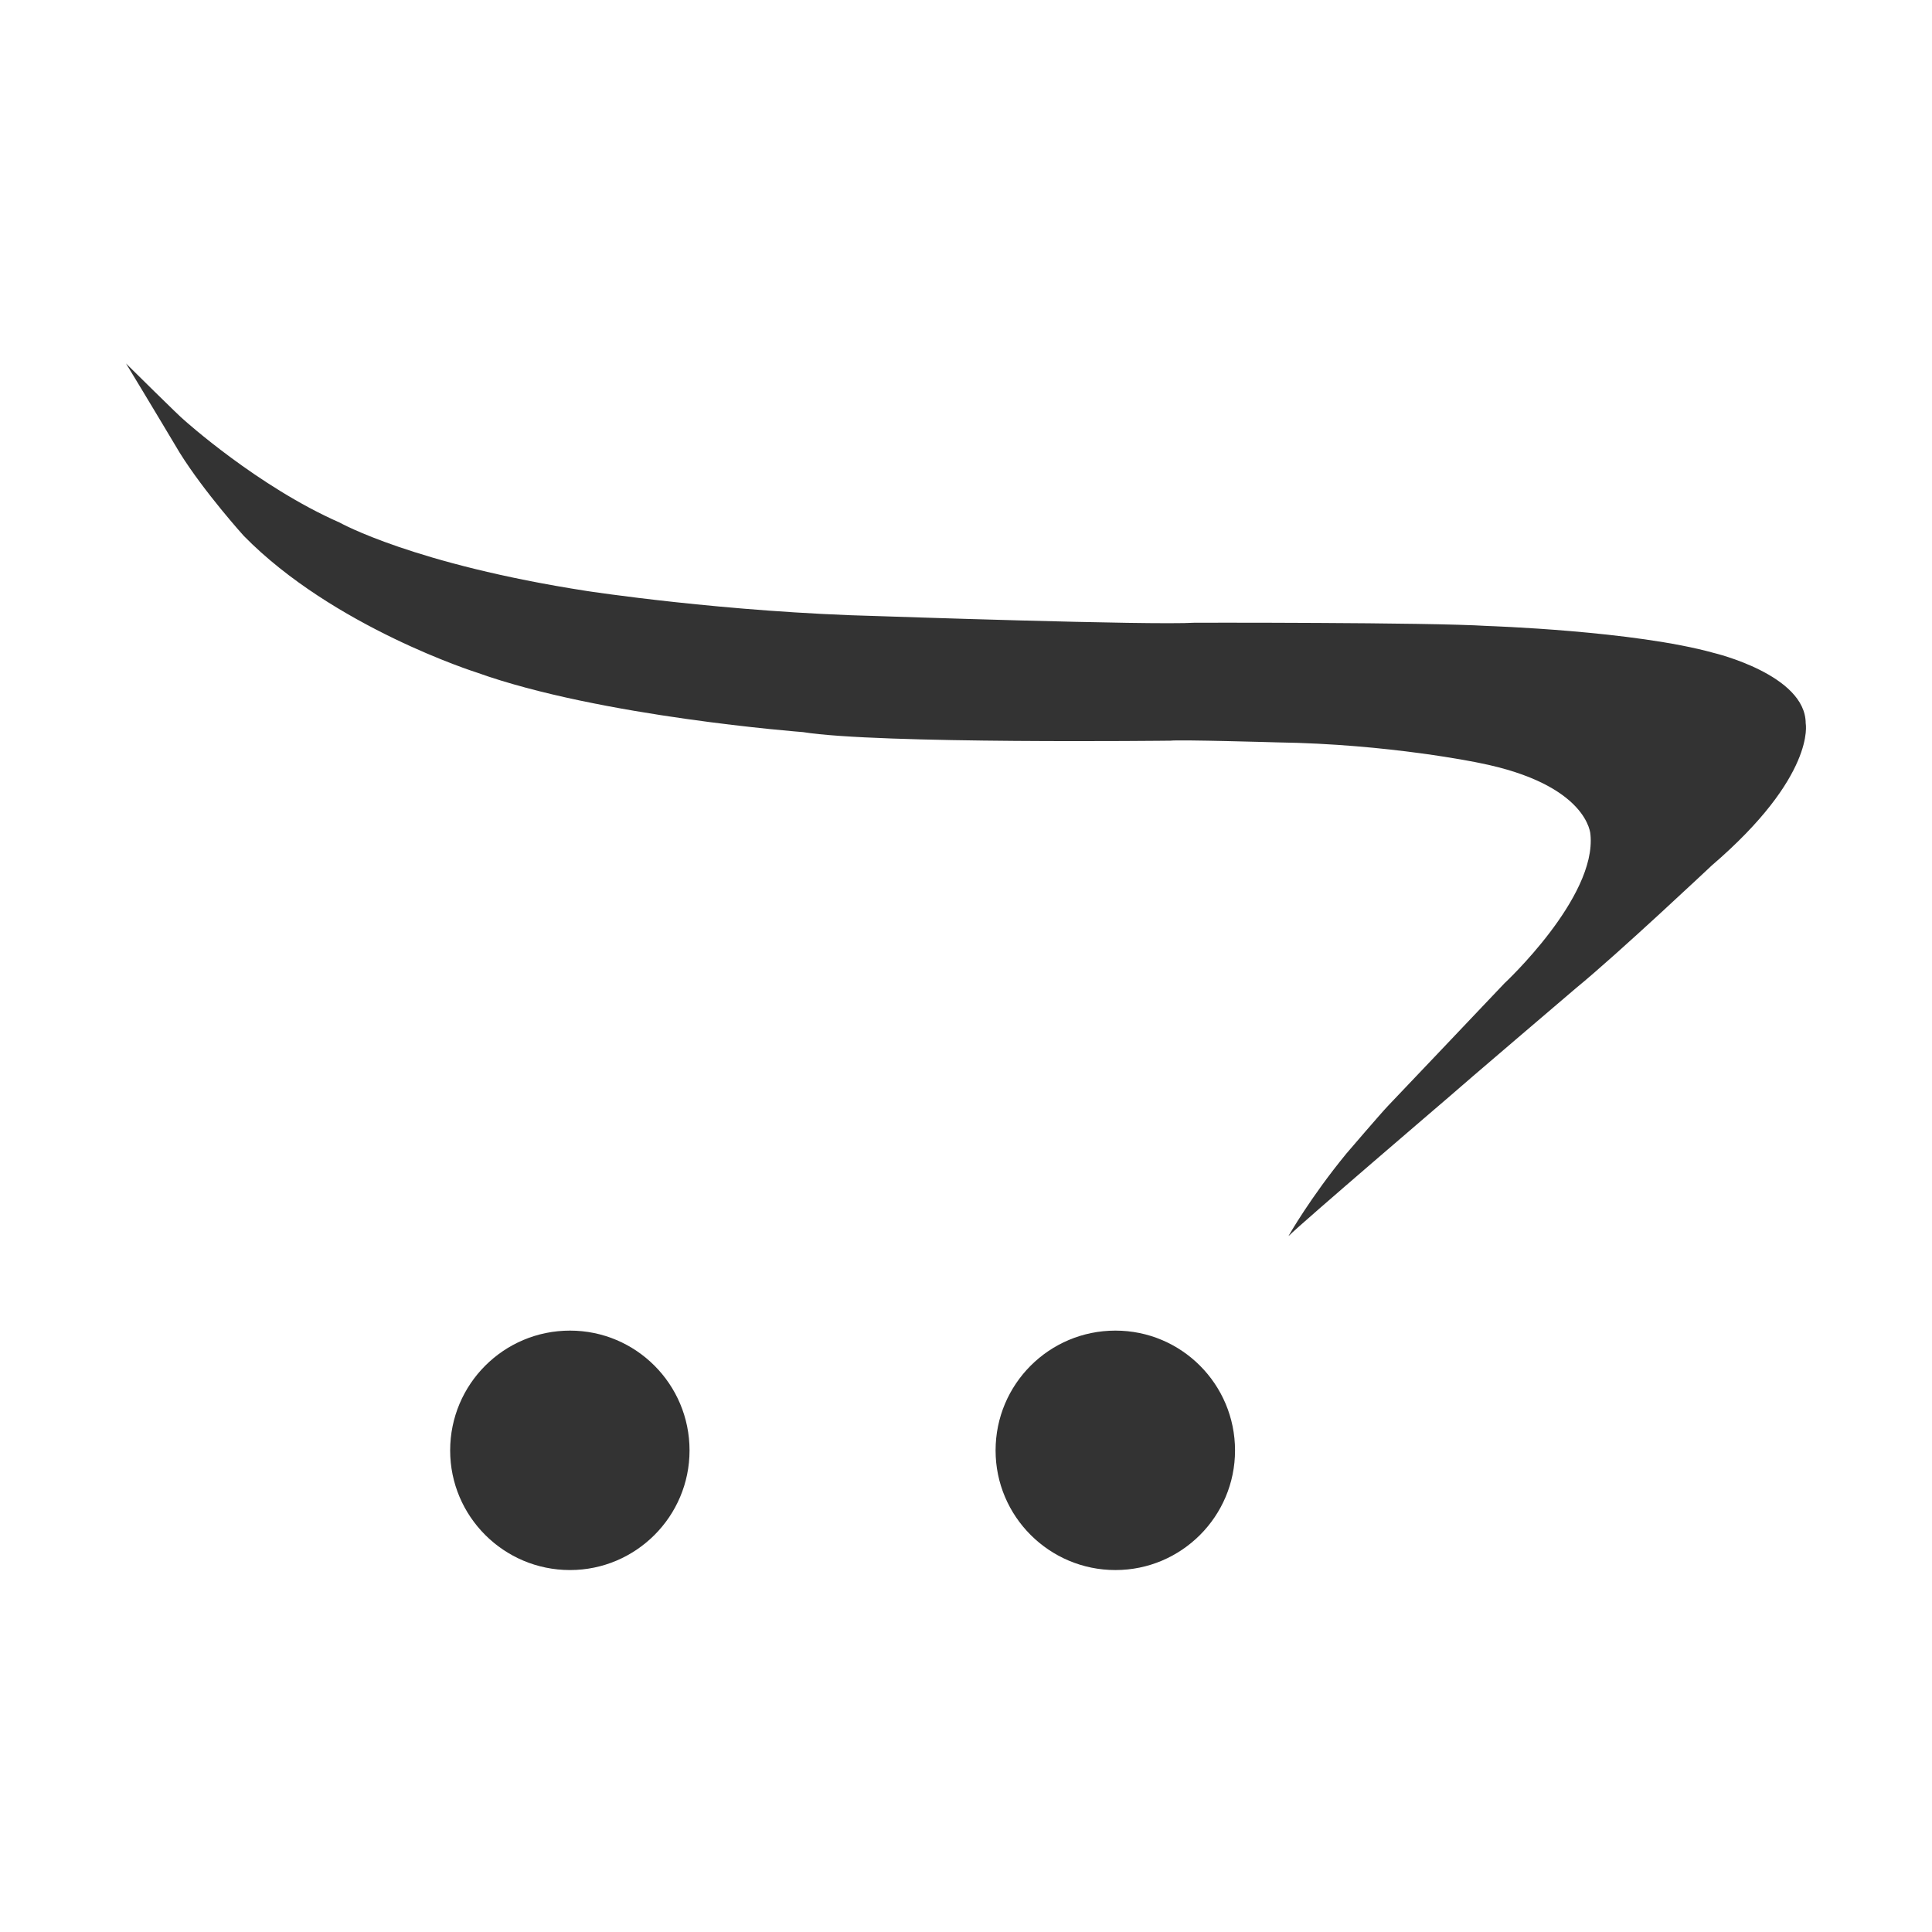 <?xml version="1.0" encoding="utf-8"?>
<!-- Generated by IcoMoon.io -->
<!DOCTYPE svg PUBLIC "-//W3C//DTD SVG 1.1//EN" "http://www.w3.org/Graphics/SVG/1.1/DTD/svg11.dtd">
<svg version="1.1" xmlns="http://www.w3.org/2000/svg" xmlns:xlink="http://www.w3.org/1999/xlink" width="32" height="32" viewBox="0 0 32 32">
<path fill="#333333" d="M7.456 24.024c0 1.092 0.888 1.981 1.985 1.981 1.092 0 1.98-0.889 1.98-1.981 0-1.098-0.888-1.985-1.98-1.985-1.098 0-1.985 0.888-1.985 1.985z"></path>
<path fill="#333333" d="M16.49 24.024c0 1.092 0.889 1.981 1.985 1.981 1.094 0 1.981-0.889 1.981-1.981 0-1.098-0.888-1.985-1.981-1.985-1.098 0-1.985 0.888-1.985 1.985z"></path>
<path fill="#333333" d="M21.344 20.468c0 0 0.359-0.634 0.957-1.362 0 0 0.57-0.666 0.693-0.794 0 0 1.583-1.664 1.923-2.024 0 0 1.529-1.421 1.426-2.465 0 0-0.028-0.828-1.848-1.188 0 0-1.487-0.313-3.347-0.339 0 0-1.61-0.047-1.76-0.028 0 0-4.857 0.057-6.088-0.142 0 0-3.368-0.255-5.407-0.988 0 0-2.375-0.751-3.857-2.264 0 0-0.653-0.723-1.060-1.376 0 0-0.562-0.942-0.889-1.478 0 0 0.915 0.906 0.959 0.934 0 0 1.223 1.105 2.581 1.702 0 0 1.223 0.689 4.095 1.133 0 0 2.29 0.353 4.835 0.416 0 0 4.493 0.154 5.235 0.109 0 0 3.85-0.008 4.845 0.054 0 0 2.432 0.079 3.75 0.447 0 0 1.521 0.36 1.521 1.166 0 0 0.174 0.87-1.557 2.355 0 0-1.557 1.466-2.246 2.029 0 0-1.974 1.683-2.083 1.784 0.001 0-2.474 2.116-2.677 2.322z"></path>
</svg>
